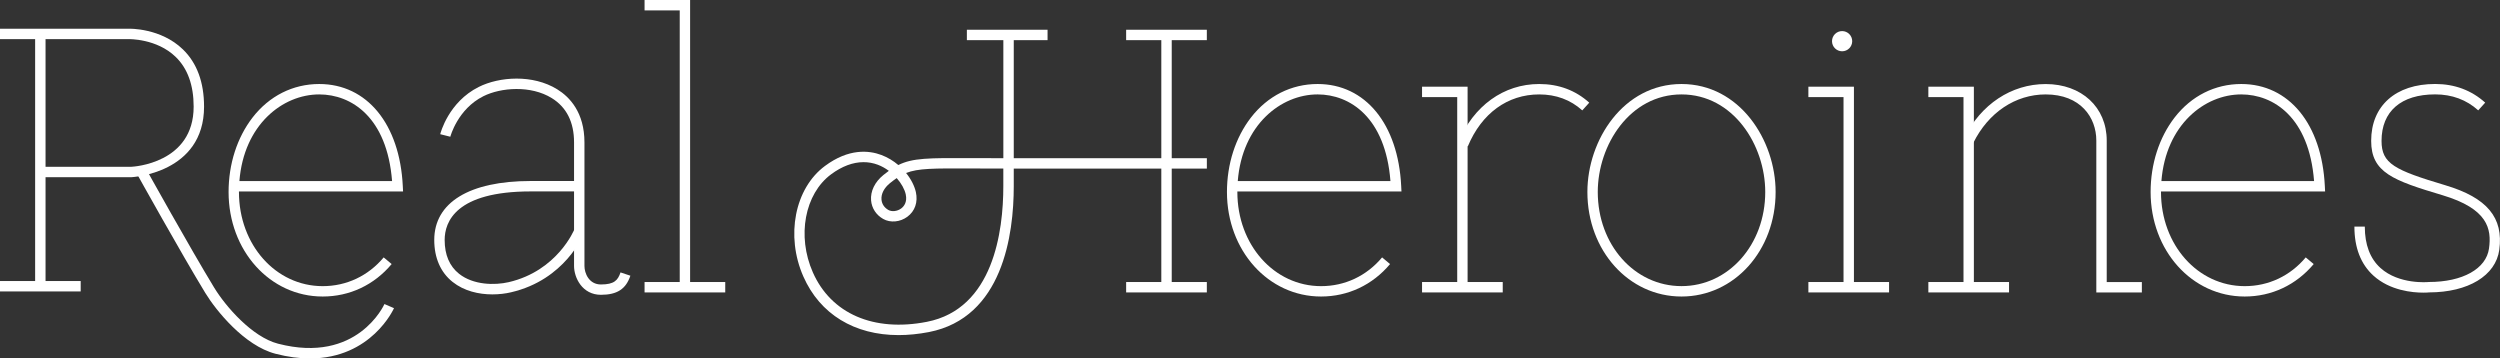 <?xml version="1.0" encoding="utf-8"?>
<!-- Generator: Adobe Illustrator 17.0.0, SVG Export Plug-In . SVG Version: 6.00 Build 0)  -->
<!DOCTYPE svg PUBLIC "-//W3C//DTD SVG 1.1//EN" "http://www.w3.org/Graphics/SVG/1.1/DTD/svg11.dtd">
<svg version="1.1" id="Layer_1" xmlns="http://www.w3.org/2000/svg" xmlns:xlink="http://www.w3.org/1999/xlink" x="0px" y="0px"
	 width="72.786px" height="10.436px" viewBox="0.107 31.282 72.786 10.436" enable-background="new 0.107 31.282 72.786 10.436"
	 xml:space="preserve">
<rect x="0.107" y="31.282" width="72.786" height="10.436" fill="#333333" stroke="none"/>
<g>
	<g>
		<rect x="1.13" y="32.27" fill="#FFFFFF" width="0.303" height="7.345"/>
	</g>
	<g>
		<path fill="#FFFFFF" d="M1.281,36.441v-0.303h2.647c0.068-0.003,1.817-0.101,1.817-1.751c0-0.625-0.176-1.113-0.524-1.449
			c-0.555-0.537-1.363-0.517-1.371-0.517H0.107v-0.303h3.739c0.033-0.001,0.941-0.023,1.586,0.602
			c0.409,0.396,0.616,0.957,0.616,1.667c0,1.942-2.093,2.053-2.114,2.054L1.281,36.441z"/>
	</g>
	<g>
		<rect x="0.107" y="39.464" fill="#FFFFFF" width="2.349" height="0.303"/>
	</g>
	<g>
		<path fill="#FFFFFF" stroke="#FFFFFF" stroke-width="1.153" stroke-miterlimit="10" d="M10.307,41.057"/>
	</g>
	<g>
		<path fill="#FFFFFF" d="M9.13,41.718c-0.302,0-0.635-0.041-1.004-0.137c-0.906-0.235-1.733-1.262-2.043-1.772
			c-0.705-1.157-1.986-3.46-1.999-3.484l0.264-0.147C4.36,36.202,5.639,38.5,6.34,39.652c0.335,0.551,1.107,1.441,1.861,1.636
			c2.312,0.6,3.091-1.137,3.099-1.154l0.278,0.12C11.571,40.271,10.922,41.718,9.13,41.718z"/>
	</g>
	<g>
		<rect x="29.319" y="32.299" fill="#FFFFFF" width="0.303" height="3.739"/>
	</g>
	<g>
		<path fill="#FFFFFF" d="M26.268,41.038c-1.281,0-2.287-0.605-2.772-1.706c-0.521-1.182-0.251-2.566,0.629-3.218
			c0.693-0.514,1.277-0.457,1.645-0.319c0.185,0.07,0.351,0.172,0.491,0.292c0.418-0.208,0.887-0.206,2.097-0.202
			c0.196,0.001,0.413,0.002,0.653,0.002h6.233v0.303h-5.622v0.514c0,1.406-0.321,3.827-2.471,4.246
			C26.844,41.009,26.549,41.038,26.268,41.038z M25.249,36.003c-0.308,0-0.628,0.119-0.945,0.354
			c-0.769,0.57-0.998,1.797-0.532,2.853c0.531,1.205,1.772,1.744,3.319,1.442c1.938-0.378,2.227-2.636,2.227-3.949v-0.514h-0.308
			c-0.24,0-0.457-0.001-0.654-0.002c-1.069-0.004-1.52-0.006-1.869,0.132c0.148,0.183,0.246,0.381,0.285,0.555
			c0.064,0.293-0.026,0.555-0.248,0.719c-0.211,0.156-0.494,0.182-0.703,0.064c-0.205-0.116-0.334-0.313-0.353-0.54
			c-0.022-0.267,0.108-0.536,0.357-0.738c0.055-0.045,0.108-0.086,0.16-0.123c-0.098-0.073-0.206-0.134-0.322-0.178
			C25.529,36.028,25.391,36.003,25.249,36.003z M26.214,36.467c-0.063,0.043-0.128,0.092-0.197,0.148
			c-0.17,0.138-0.26,0.312-0.246,0.478c0.011,0.128,0.082,0.235,0.2,0.302c0.103,0.058,0.261,0.04,0.374-0.044
			c0.071-0.053,0.183-0.176,0.132-0.411C26.445,36.794,26.351,36.622,26.214,36.467z"/>
	</g>
	<g>
		<rect x="33.918" y="32.299" fill="#FFFFFF" width="0.303" height="7.345"/>
	</g>
	<g>
		<rect x="32.894" y="32.148" fill="#FFFFFF" width="2.349" height="0.303"/>
	</g>
	<g>
		<rect x="28.257" y="32.148" fill="#FFFFFF" width="2.349" height="0.303"/>
	</g>
	<g>
		<rect x="32.894" y="39.493" fill="#FFFFFF" width="2.349" height="0.303"/>
	</g>
	<g>
		<polygon fill="#FFFFFF" points="20.199,39.645 19.897,39.645 19.897,31.585 18.873,31.585 18.873,31.282 20.199,31.282 		"/>
	</g>
	<g>
		<rect x="18.873" y="39.493" fill="#FFFFFF" width="2.349" height="0.303"/>
	</g>
	<g>
		<polygon fill="#FFFFFF" points="42.835,39.645 42.533,39.645 42.533,34.109 41.509,34.109 41.509,33.806 42.835,33.806 		"/>
	</g>
	<g>
		<rect x="41.509" y="39.493" fill="#FFFFFF" width="2.349" height="0.303"/>
	</g>
	<g>
		<polygon fill="#FFFFFF" points="54.083,39.645 53.78,39.645 53.78,34.109 52.757,34.109 52.757,33.806 54.083,33.806 		"/>
	</g>
	<g>
		<rect x="52.757" y="39.493" fill="#FFFFFF" width="2.349" height="0.303"/>
	</g>
	<g>
		<polygon fill="#FFFFFF" points="57.575,39.645 57.273,39.645 57.273,34.109 56.25,34.109 56.25,33.806 57.575,33.806 		"/>
	</g>
	<g>
		<rect x="56.25" y="39.493" fill="#FFFFFF" width="2.349" height="0.303"/>
	</g>
	<g>
		<path fill="#FFFFFF" d="M14.443,39.853c-0.395,0-0.823-0.096-1.159-0.363c-0.349-0.277-0.534-0.7-0.534-1.222
			c0-1.091,1.023-1.716,2.808-1.716h1.412v0.303h-1.412c-2.18,0-2.505,0.885-2.505,1.413c0,0.433,0.141,0.764,0.419,0.985
			c0.417,0.331,1.04,0.338,1.446,0.244c1.419-0.33,1.906-1.525,1.911-1.537l0.281,0.111c-0.022,0.055-0.552,1.356-2.124,1.721
			C14.825,39.83,14.638,39.853,14.443,39.853z"/>
	</g>
	<g>
		<path fill="#FFFFFF" d="M17.602,39.865c-0.539,0-0.782-0.492-0.782-0.841v-3.597c0-0.589-0.218-1.023-0.649-1.289
			c-0.61-0.377-1.48-0.31-1.99-0.055c-0.75,0.375-0.961,1.171-0.963,1.18l-0.294-0.074c0.009-0.038,0.244-0.937,1.122-1.376
			c0.597-0.299,1.573-0.371,2.284,0.069c0.362,0.223,0.793,0.673,0.793,1.547v3.597c0,0.208,0.13,0.538,0.479,0.538
			c0.384,0,0.493-0.118,0.571-0.351l0.287,0.096C18.33,39.698,18.073,39.865,17.602,39.865z"/>
	</g>
	<g>
		<path fill="#FFFFFF" d="M49.063,39.915c-1.537,0-2.74-1.337-2.74-3.043c0-1.512,1.048-3.144,2.74-3.144s2.74,1.632,2.74,3.144
			C51.803,38.578,50.6,39.915,49.063,39.915z M49.063,34.031c-1.506,0-2.438,1.475-2.438,2.841c0,1.537,1.071,2.74,2.438,2.74
			s2.438-1.204,2.438-2.74C51.501,35.506,50.569,34.031,49.063,34.031z"/>
	</g>
	<g>
		<path fill="#FFFFFF" d="M62.466,39.796H61.14v-4.424c0-0.668-0.456-1.341-1.474-1.341c-0.881,0-1.668,0.526-2.106,1.409
			l-0.271-0.134c0.489-0.987,1.378-1.577,2.377-1.577c1.046,0,1.777,0.676,1.777,1.644v4.122h1.023V39.796z"/>
	</g>
	<g>
		<path fill="#FFFFFF" d="M9.502,39.915c-1.537,0-2.74-1.337-2.74-3.043c0-0.815,0.248-1.585,0.697-2.167
			c0.487-0.63,1.177-0.977,1.942-0.977c1.389,0,2.344,1.165,2.433,2.969l0.008,0.159l-4.778,0c0,0.006,0,0.011,0,0.017
			c0,1.537,1.071,2.74,2.438,2.74c0.693,0,1.324-0.297,1.776-0.837l0.232,0.194C11,39.579,10.287,39.915,9.502,39.915z
			 M7.077,36.553l4.445,0c-0.145-1.856-1.181-2.522-2.121-2.522C8.336,34.031,7.207,34.912,7.077,36.553z"/>
	</g>
	<g>
		<path fill="#FFFFFF" d="M38.569,39.915c-1.537,0-2.74-1.337-2.74-3.043c0-0.815,0.248-1.585,0.698-2.167
			c0.487-0.63,1.177-0.977,1.942-0.977c1.389,0,2.344,1.165,2.433,2.969l0.008,0.159l-4.778,0c0,0.006,0,0.011,0,0.017
			c0,1.537,1.071,2.74,2.438,2.74c0.693,0,1.324-0.297,1.776-0.837l0.232,0.194C40.066,39.579,39.353,39.915,38.569,39.915z
			 M36.144,36.553l4.445,0c-0.145-1.856-1.181-2.522-2.121-2.522C37.403,34.031,36.274,34.912,36.144,36.553z"/>
	</g>
	<g>
		<path fill="#FFFFFF" d="M65.461,39.915c-1.537,0-2.74-1.337-2.74-3.043c0-0.815,0.248-1.585,0.697-2.167
			c0.487-0.63,1.177-0.977,1.942-0.977c1.389,0,2.344,1.165,2.433,2.969l0.008,0.159l-4.778,0c0,0.006,0,0.011,0,0.017
			c0,1.537,1.071,2.74,2.438,2.74c0.693,0,1.324-0.297,1.776-0.837l0.232,0.194C66.958,39.579,66.245,39.915,65.461,39.915z
			 M63.035,36.553l4.445,0c-0.145-1.856-1.181-2.522-2.121-2.522C64.294,34.031,63.165,34.912,63.035,36.553z"/>
	</g>
	<g>
		<path fill="#FFFFFF" d="M42.842,35.543l-0.279-0.116c0.442-1.064,1.324-1.699,2.357-1.699c0.567,0,1.058,0.183,1.457,0.543
			l-0.203,0.225c-0.342-0.309-0.764-0.465-1.254-0.465C43.999,34.031,43.242,34.582,42.842,35.543z"/>
	</g>
	<g>
		<path fill="#FFFFFF" d="M70.662,39.802c-0.312,0-0.97-0.057-1.453-0.494c-0.368-0.333-0.555-0.813-0.555-1.428h0.303
			c0,0.525,0.153,0.93,0.455,1.203c0.541,0.49,1.388,0.411,1.396,0.41l0.015-0.001c0.982,0,1.669-0.384,1.75-0.977
			c0.078-0.571-0.032-1.154-1.356-1.55c-1.439-0.43-2.075-0.659-2.075-1.582c0-1.022,0.714-1.656,1.863-1.656
			c0.567,0,1.058,0.183,1.457,0.543l-0.203,0.225c-0.342-0.309-0.764-0.465-1.254-0.465c-0.992,0-1.561,0.493-1.561,1.354
			c0,0.665,0.376,0.849,1.859,1.292c1.213,0.362,1.697,0.942,1.569,1.88c-0.103,0.751-0.904,1.237-2.043,1.239
			C70.809,39.798,70.749,39.802,70.662,39.802z"/>
	</g>
</g>
<g>
	<circle fill="#FFFFFF" cx="53.739" cy="32.481" r="0.294"/>
</g>
</svg>
